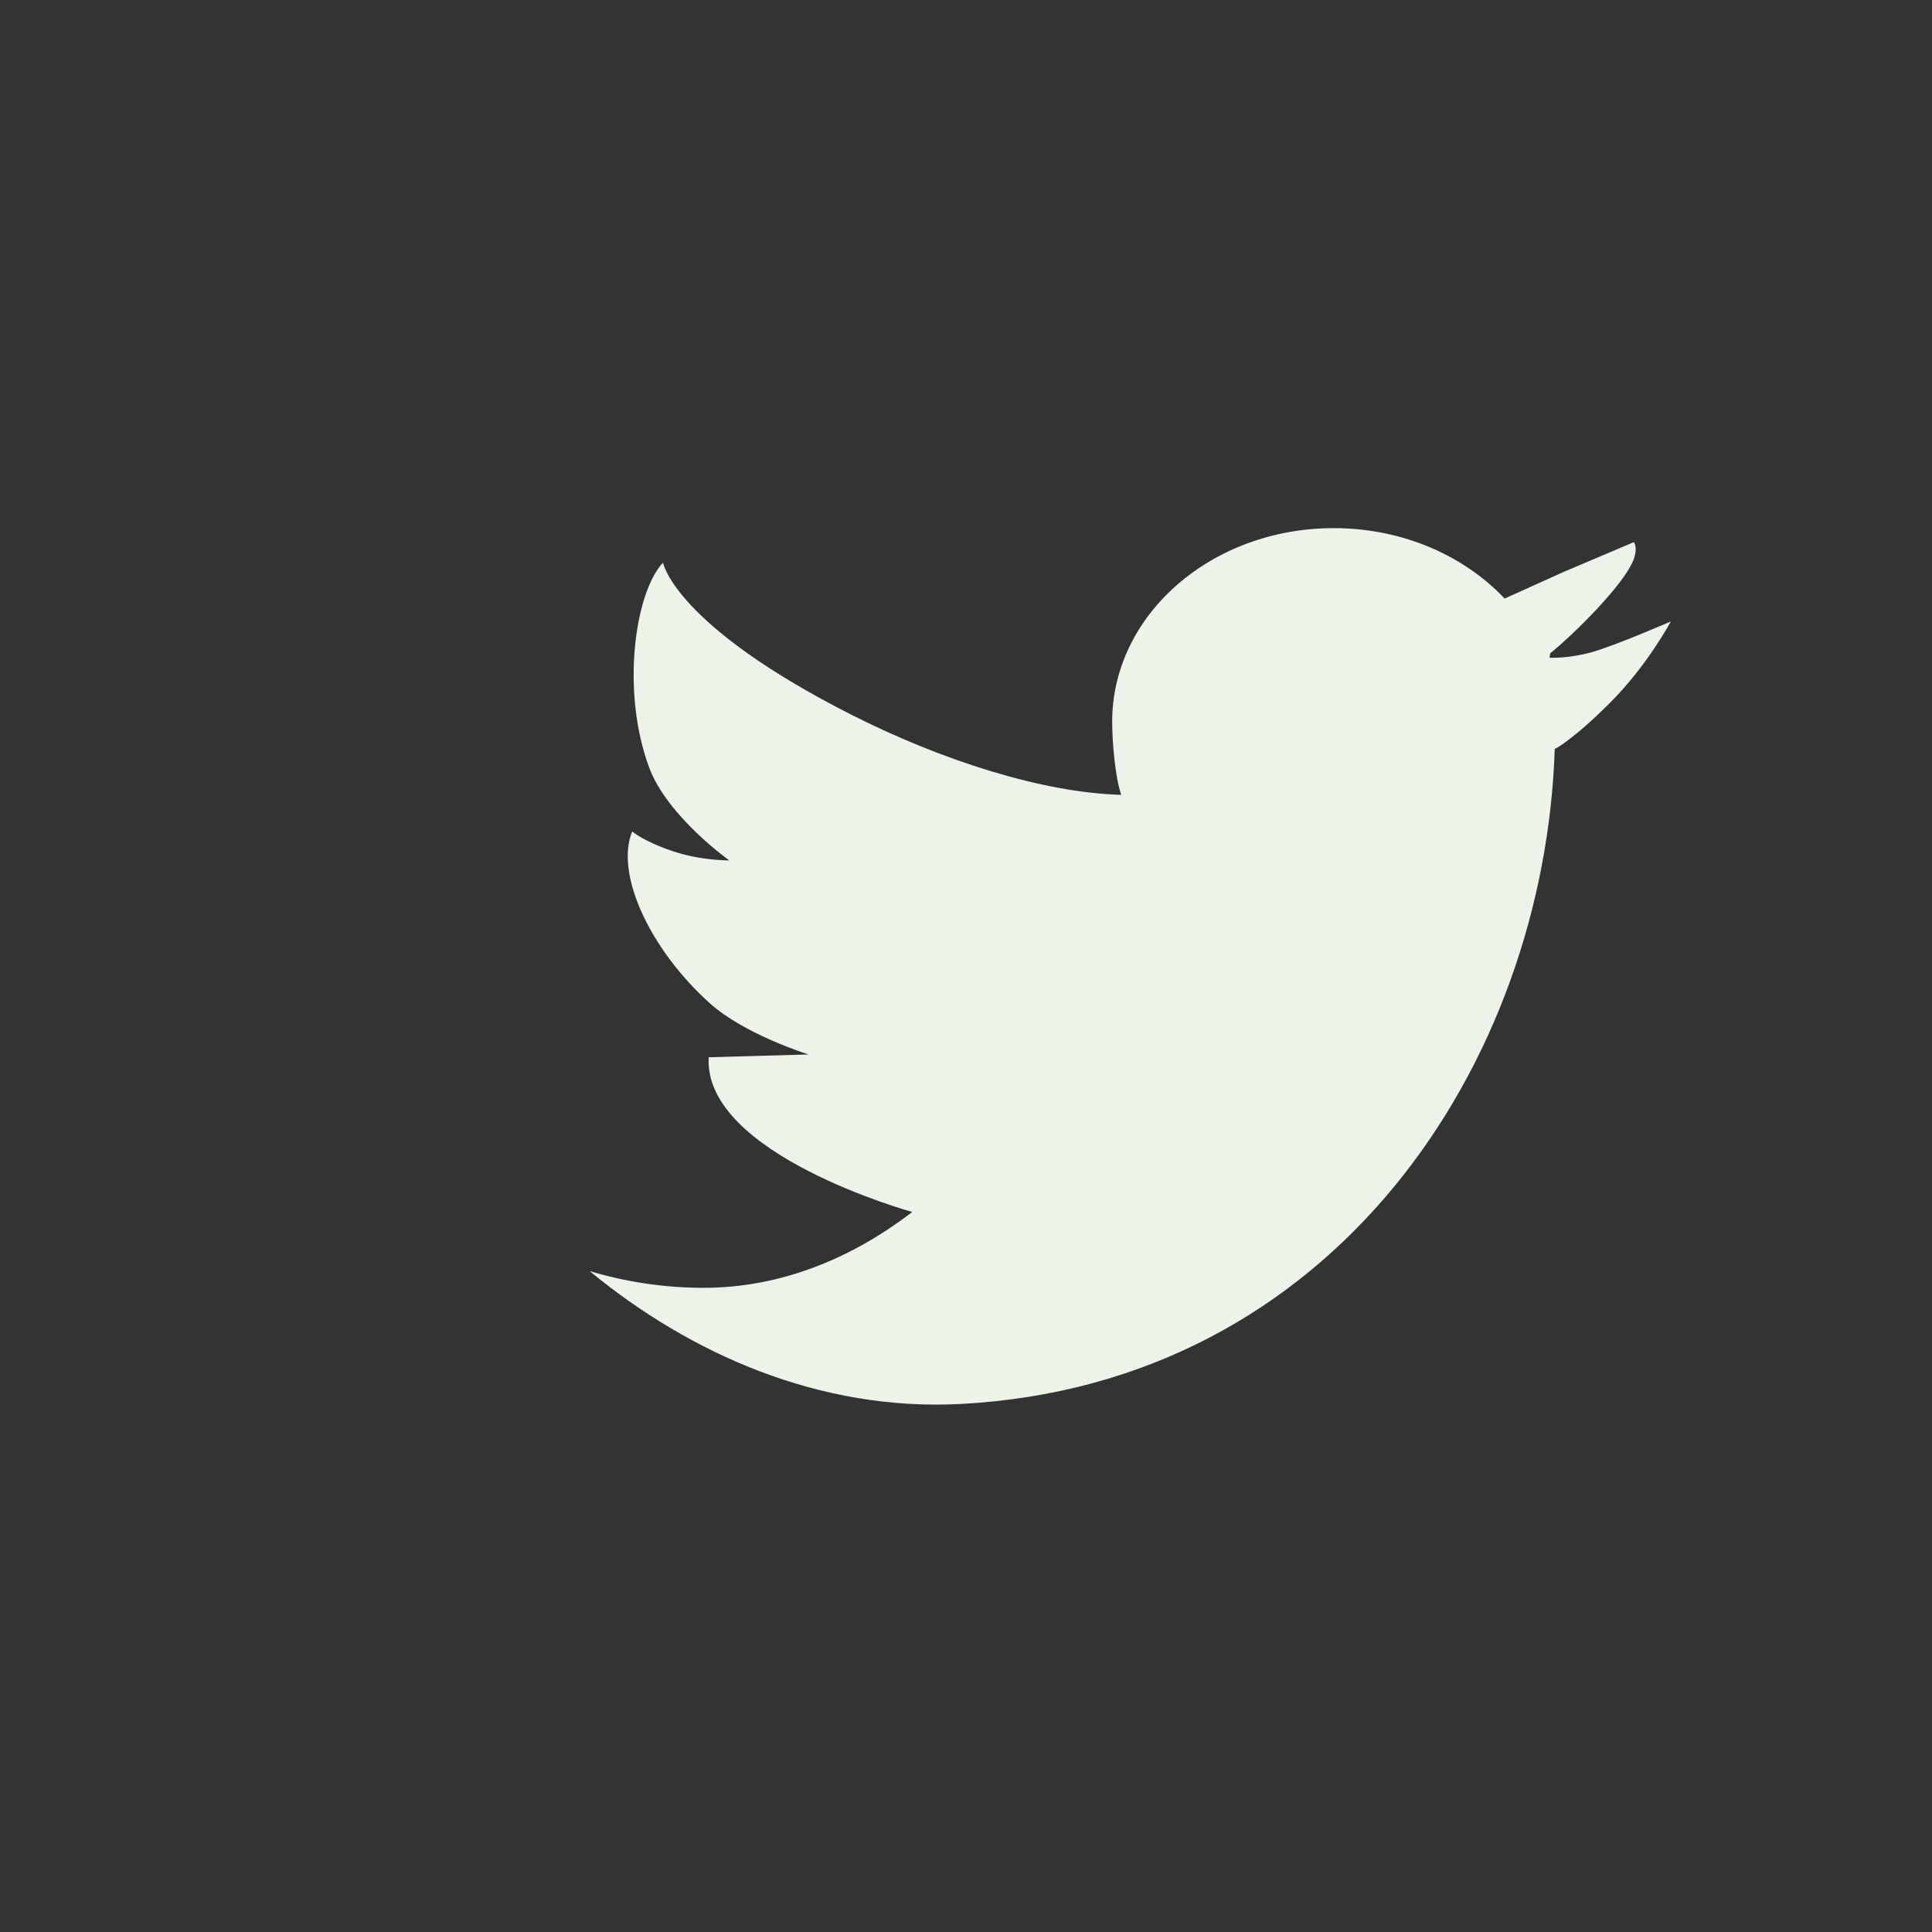 <?xml version="1.0" encoding="utf-8"?>
<!-- Generator: Adobe Illustrator 24.1.3, SVG Export Plug-In . SVG Version: 6.00 Build 0)  -->
<svg version="1.1" id="Camada_1" xmlns="http://www.w3.org/2000/svg" xmlns:xlink="http://www.w3.org/1999/xlink" x="0px" y="0px"
	 viewBox="0 0 1080 1080" style="enable-background:new 0 0 1080 1080;" xml:space="preserve">
<rect x="0" y="0" width="1080" height="1080" fill="#333333" stroke="none"/>
<style type="text/css">
	.st0{fill:#ECF4E9;}
</style>
<g>
	<path class="st0" d="M913.33,303.06L913.33,303.06C913.33,303.06,913.33,303.05,913.33,303.06
		C913.33,303.06,913.33,303.06,913.33,303.06z"/>
	<path class="st0" d="M889.61,364.62c-13.11,3.63-23.44,3.06-23.44,3.06l0.43-2.49c12.2-9.77,42.99-39.75,47.06-53.77
		c1.77-6.06-0.32-8.15-0.33-8.35L874,319.75l-32.9,14.85l0,0c-22.71-24.04-57.09-39.37-95.53-39.37
		c-68.4,0-123.86,48.46-123.86,108.25c0,10.93,1.63,30.88,5.06,40.84c0,3.13,0.12-3.14,0,0c-44.05-1.21-100.5-19.28-150.78-44.75
		c-99.17-50.25-105.38-85.03-105.38-85.03c-15.58,16.54-23.61,71.31-7.83,114.25c10.11,27.49,44.86,52.16,44.86,52.16l0,0
		c0,0-15.53,0.29-31.81-5.21c-16.28-5.5-22.43-10.96-22.43-10.96c-9.68,23.61,9.74,65.75,43.3,95.98
		c19.56,17.63,55.28,28.69,55.28,28.69l-55.81,1.57c-3.14,54.26,113.77,86.48,113.77,86.48l0,0c-34.27,26.34-74.02,42.4-116.64,42.4
		c-22.09,0-43.43-3.3-63.69-9.35c56.3,46.39,128.66,78.41,207.34,74.28c208.74-10.96,326.57-190.4,332.18-366.62l0.27,0.36
		c0,0,9.78-4.88,30.69-25.79C920.99,371.87,934,347.4,934,347.4S902.74,361,889.61,364.62z"/>
	<path class="st0" d="M913.33,303.06C913.48,306.4,913.33,303.39,913.33,303.06L913.33,303.06z"/>
</g>
</svg>
